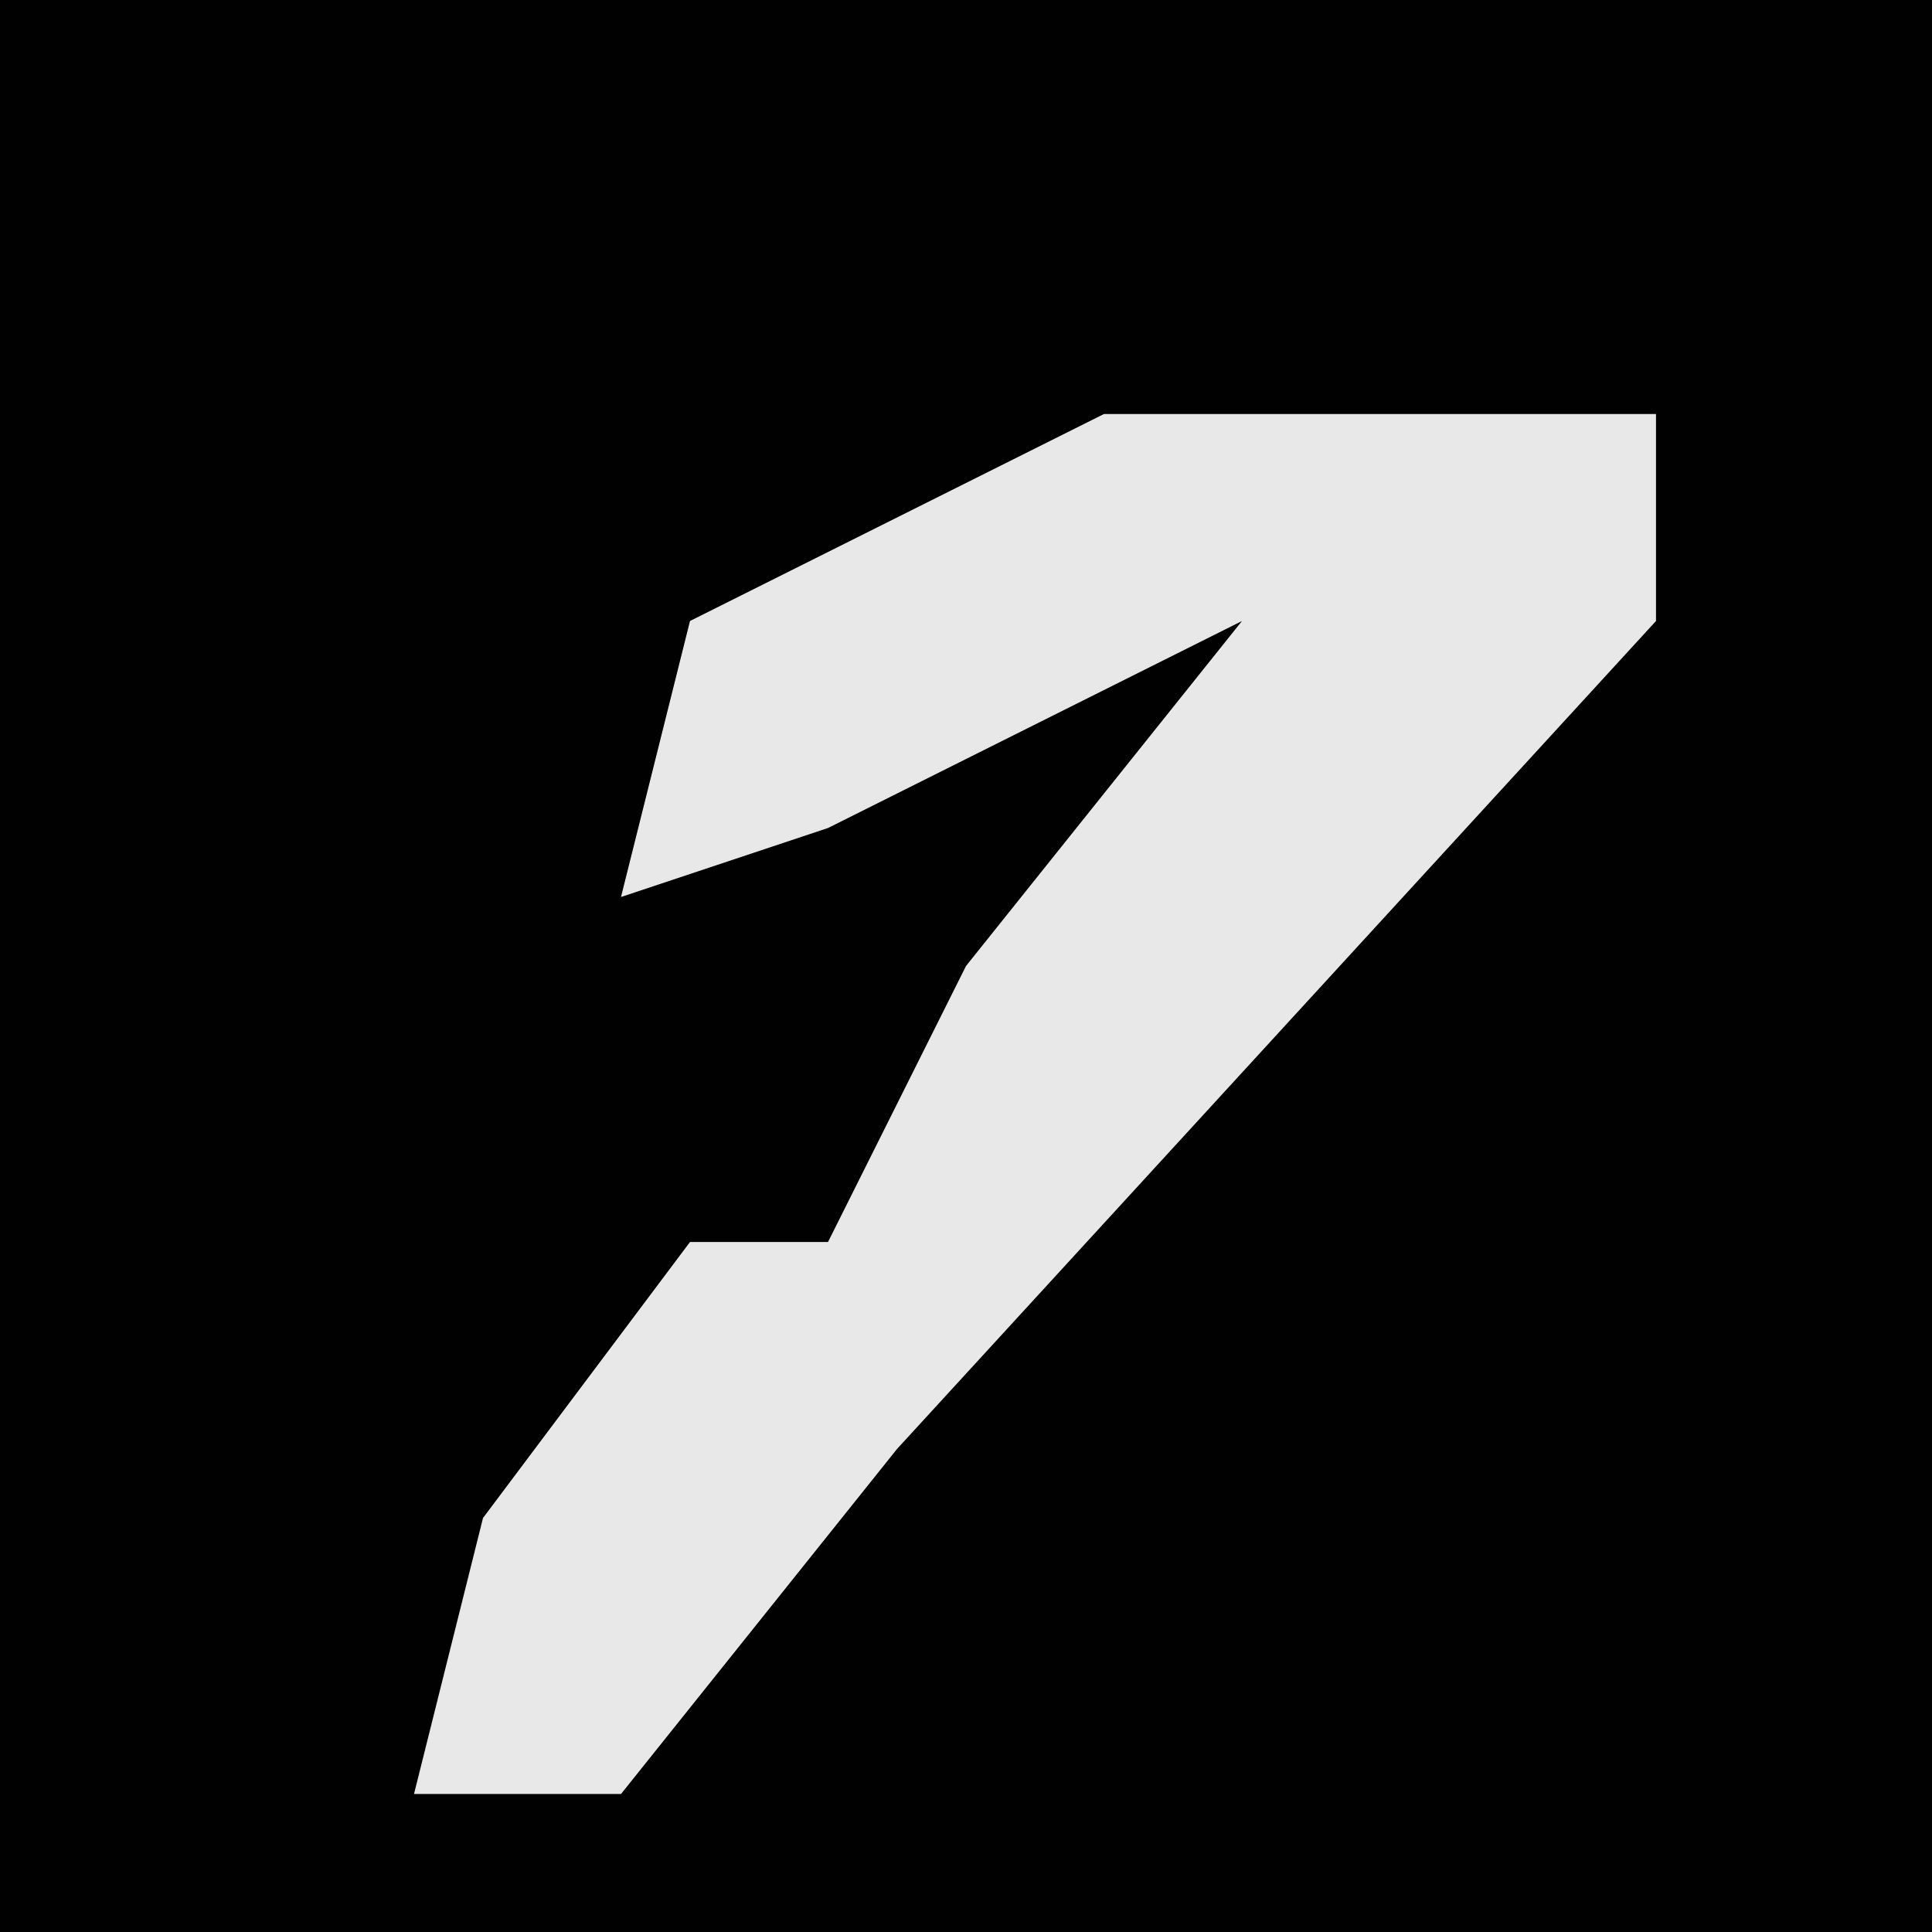 <?xml version="1.0" encoding="UTF-8"?>
<svg version="1.1" xmlns="http://www.w3.org/2000/svg" width="28" height="28">
<path d="M0,0 L28,0 L28,28 L0,28 Z " fill="#010101" transform="translate(0,0)"/>
<path d="M0,0 L8,0 L8,3 L-3,15 L-7,20 L-10,20 L-9,16 L-6,12 L-4,12 L-2,8 L2,3 L-4,6 L-7,7 L-6,3 Z " fill="#E8E8E8" transform="translate(16,6)"/>
</svg>
